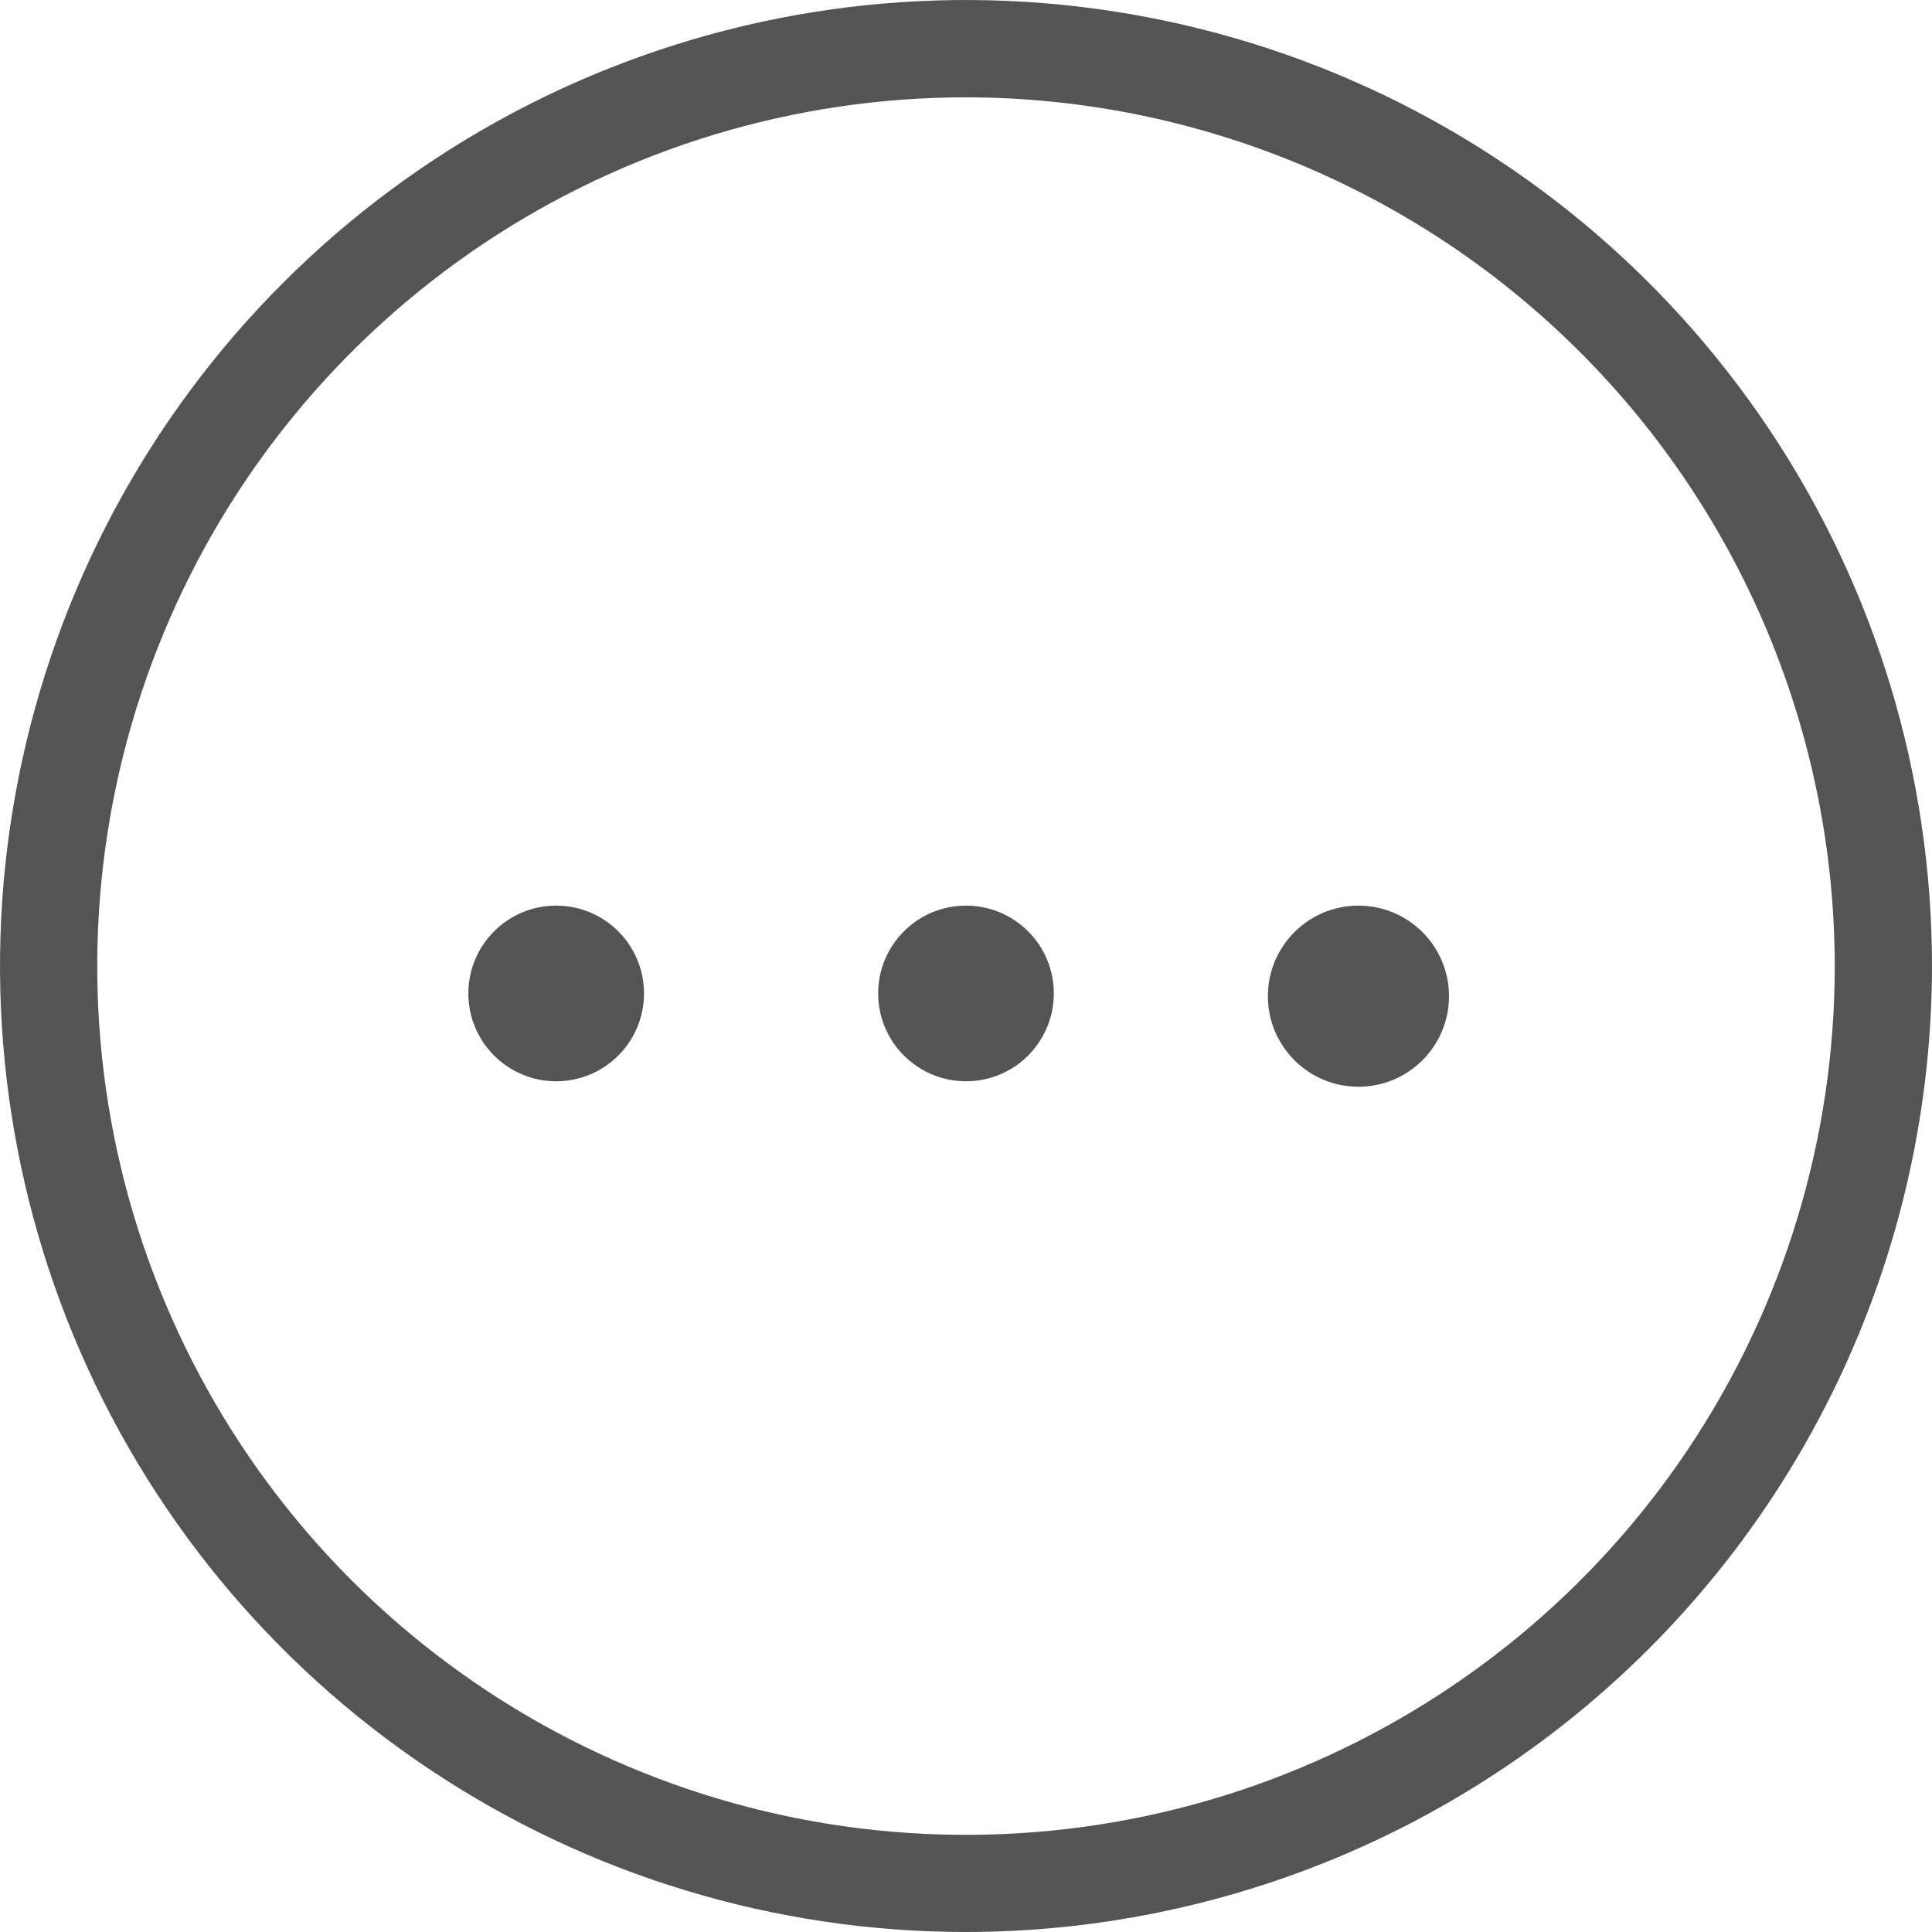 <svg width="24" height="24" viewBox="0 0 24 24" fill="none" xmlns="http://www.w3.org/2000/svg">
<path d="M12 13.432C12.603 13.432 13.091 12.943 13.091 12.341C13.091 11.738 12.603 11.25 12 11.25C11.398 11.25 10.909 11.738 10.909 12.341C10.909 12.943 11.398 13.432 12 13.432Z" fill="#545454"/>
<path d="M16.875 13.5C17.496 13.5 18 12.996 18 12.375C18 11.754 17.496 11.25 16.875 11.25C16.254 11.25 15.75 11.754 15.75 12.375C15.75 12.996 16.254 13.5 16.875 13.5Z" fill="#545454"/>
<path d="M6.909 13.432C7.512 13.432 8 12.943 8 12.341C8 11.738 7.512 11.25 6.909 11.25C6.307 11.25 5.818 11.738 5.818 12.341C5.818 12.943 6.307 13.432 6.909 13.432Z" fill="#545454"/>
<path d="M12 24C9.627 24 7.306 23.296 5.333 21.977C3.359 20.659 1.821 18.785 0.913 16.592C0.005 14.399 -0.232 11.986 0.231 9.658C0.694 7.33 1.837 5.192 3.516 3.514C5.194 1.836 7.332 0.693 9.66 0.23C11.988 -0.232 14.401 0.006 16.594 0.914C18.787 1.823 20.66 3.361 21.979 5.335C23.297 7.309 24 9.629 24 12.002C23.996 15.184 22.731 18.233 20.481 20.483C18.231 22.732 15.181 23.997 12 24ZM12 1.209C9.866 1.209 7.779 1.842 6.004 3.028C4.23 4.214 2.846 5.899 2.03 7.871C1.213 9.843 0.999 12.013 1.415 14.106C1.832 16.2 2.859 18.123 4.368 19.632C5.878 21.141 7.8 22.169 9.894 22.586C11.987 23.002 14.157 22.789 16.129 21.972C18.101 21.155 19.787 19.772 20.973 17.998C22.159 16.223 22.792 14.137 22.792 12.002C22.789 9.141 21.651 6.398 19.628 4.374C17.605 2.351 14.861 1.212 12 1.209Z" fill="#545454"/>
</svg>
